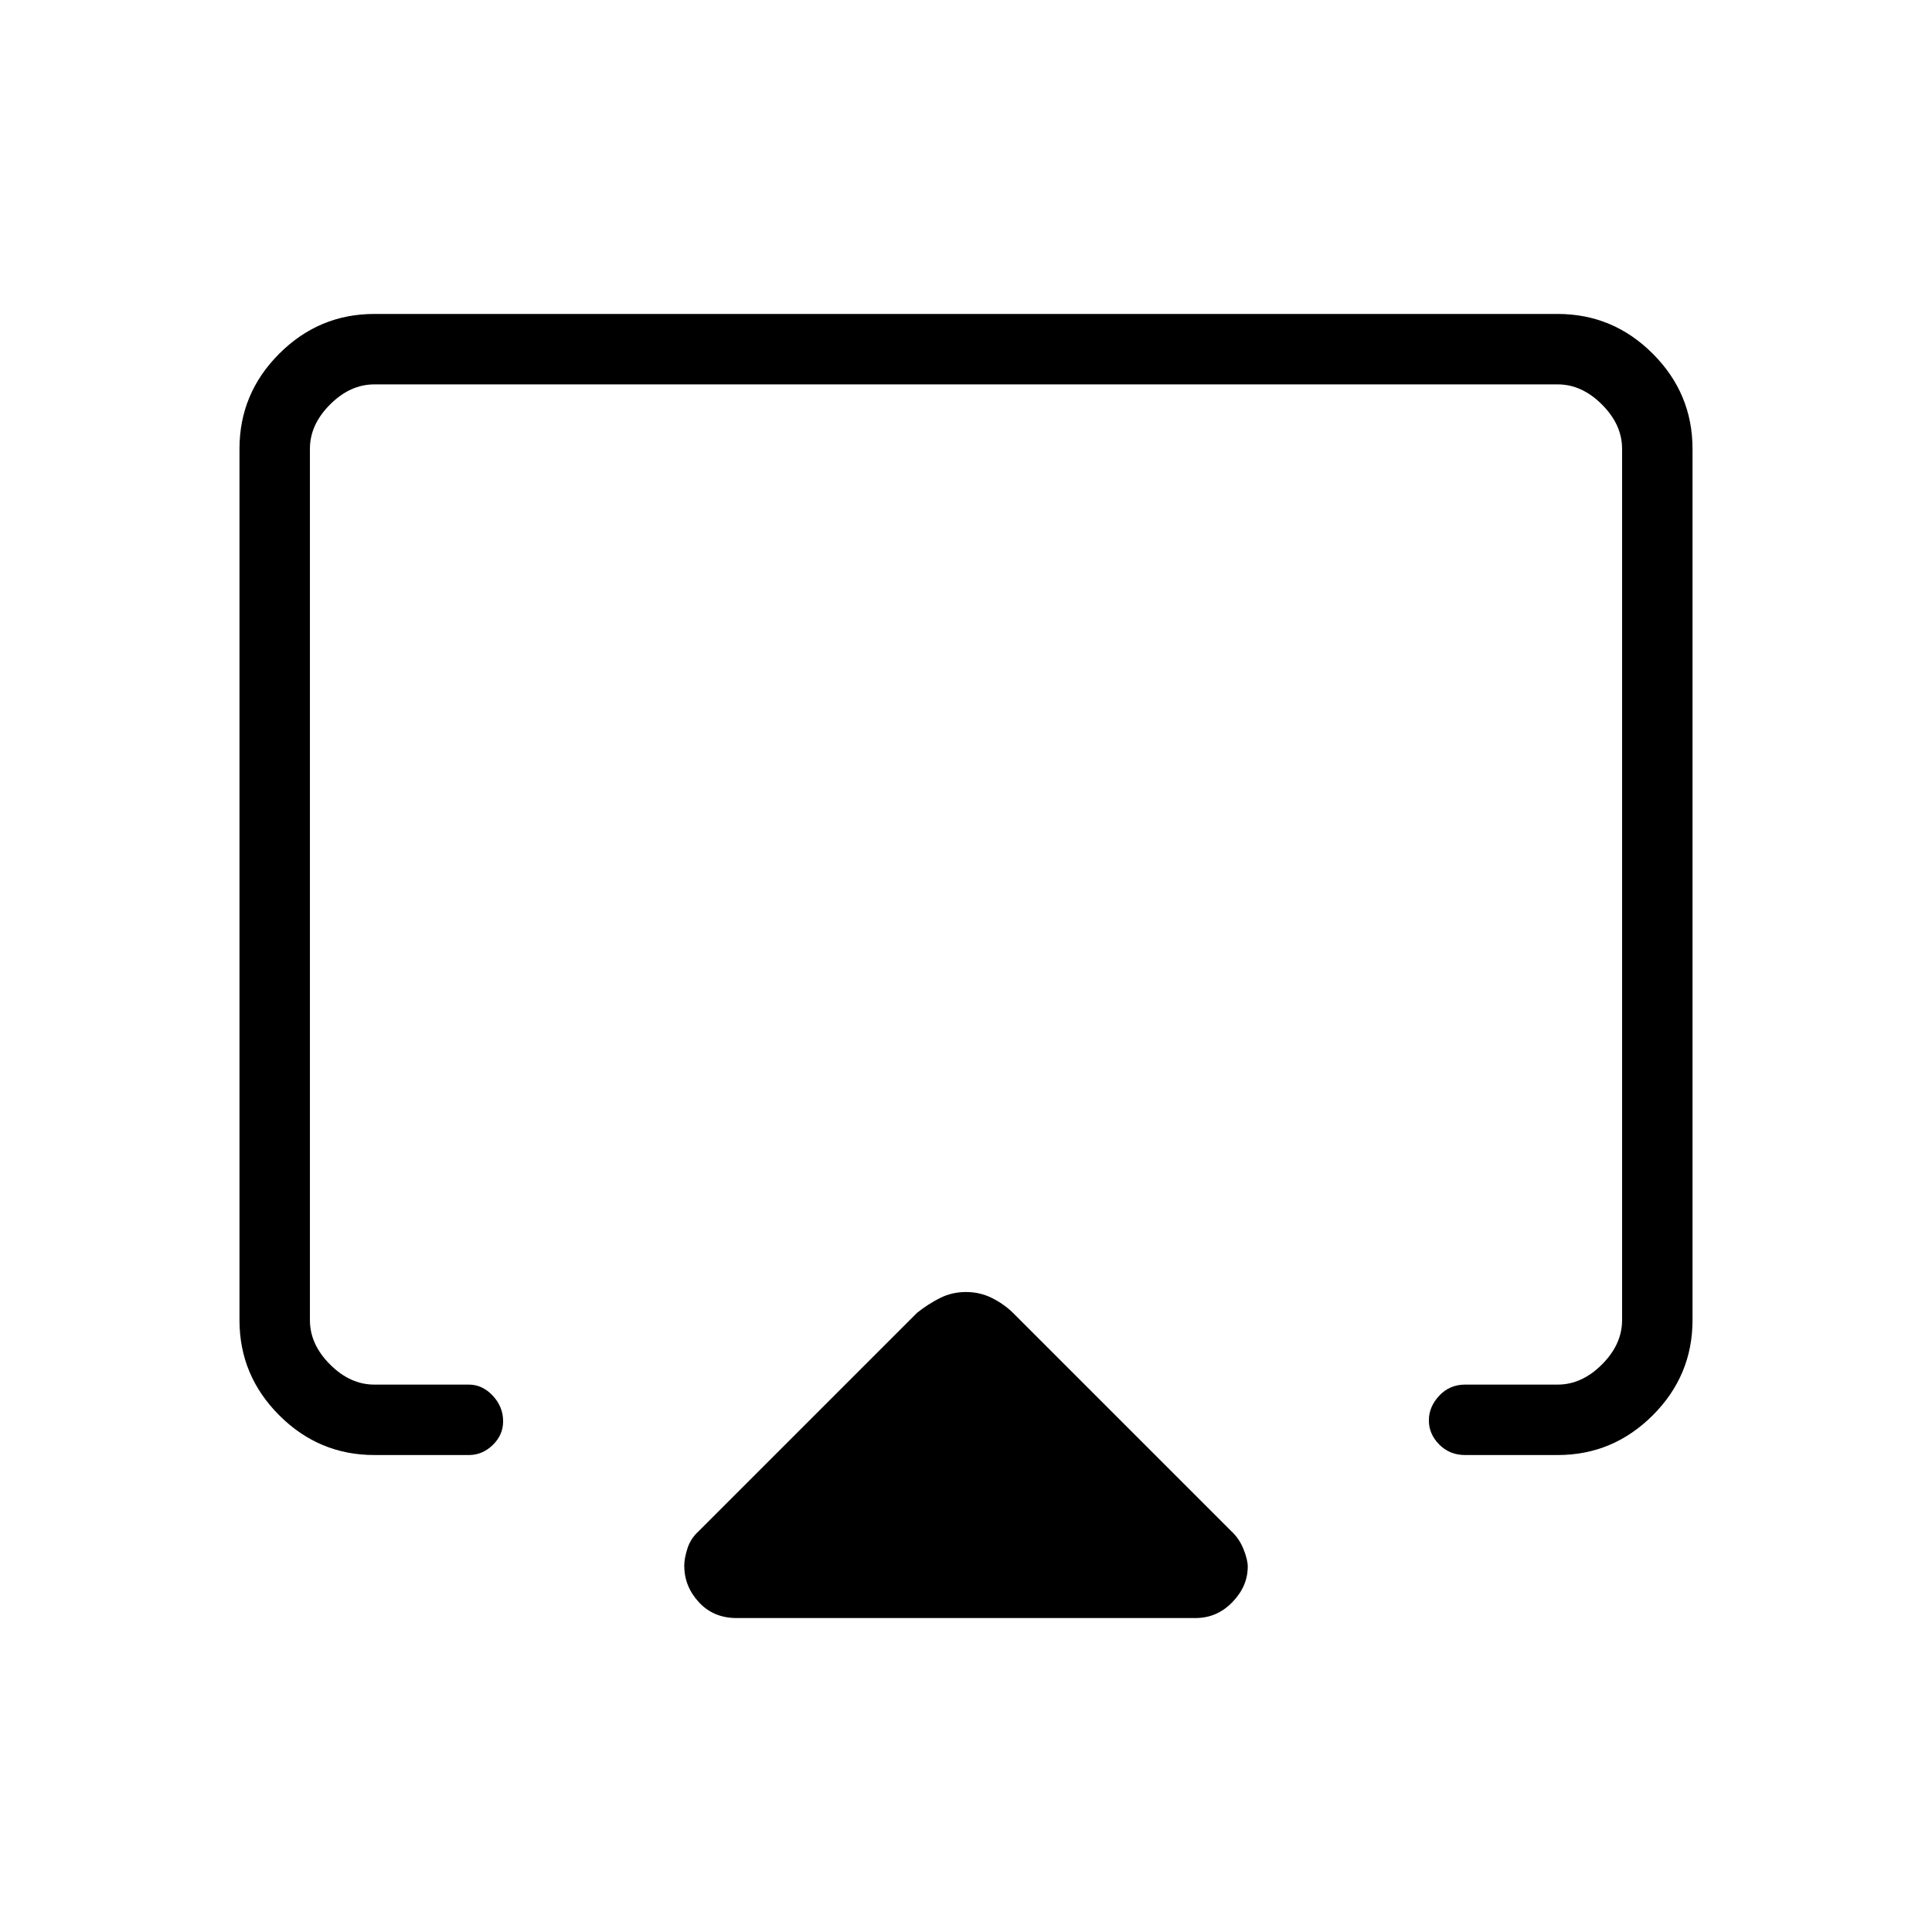 <svg xmlns="http://www.w3.org/2000/svg" height="48" viewBox="0 -960 960 960" width="48"><path d="M119-304v-433q0-27.5 19.75-47.25T186-804h588q27.5 0 47.25 19.75T841-737v433q0 27.5-19.75 47.25T774-237h-46q-7.67 0-12.84-5.21-5.16-5.21-5.16-12t5.16-12.29q5.17-5.5 12.84-5.5h46q12 0 22-10t10-22v-433q0-12-10-22t-22-10H186q-12 0-22 10t-10 22v433q0 12 10 22t22 10h47q6.7 0 11.85 5.5 5.15 5.51 5.15 12.73 0 6.79-5.15 11.78Q239.7-237 233-237h-47q-27.5 0-47.25-19.75T119-304Zm247 148q-11.47 0-18.73-7.87-7.27-7.86-7.27-18.19 0-3.51 1.56-8.44 1.55-4.93 5.55-8.61l108.54-108.54q5.45-4.35 11.4-7.35t12.95-3q7 0 12.95 3 5.95 3 10.4 7.35l108.54 108.54q3.89 3.61 6 8.86t2.11 8.69q0 9.76-7.63 17.66-7.64 7.9-18.37 7.9H366Zm114-347Z"/></svg>